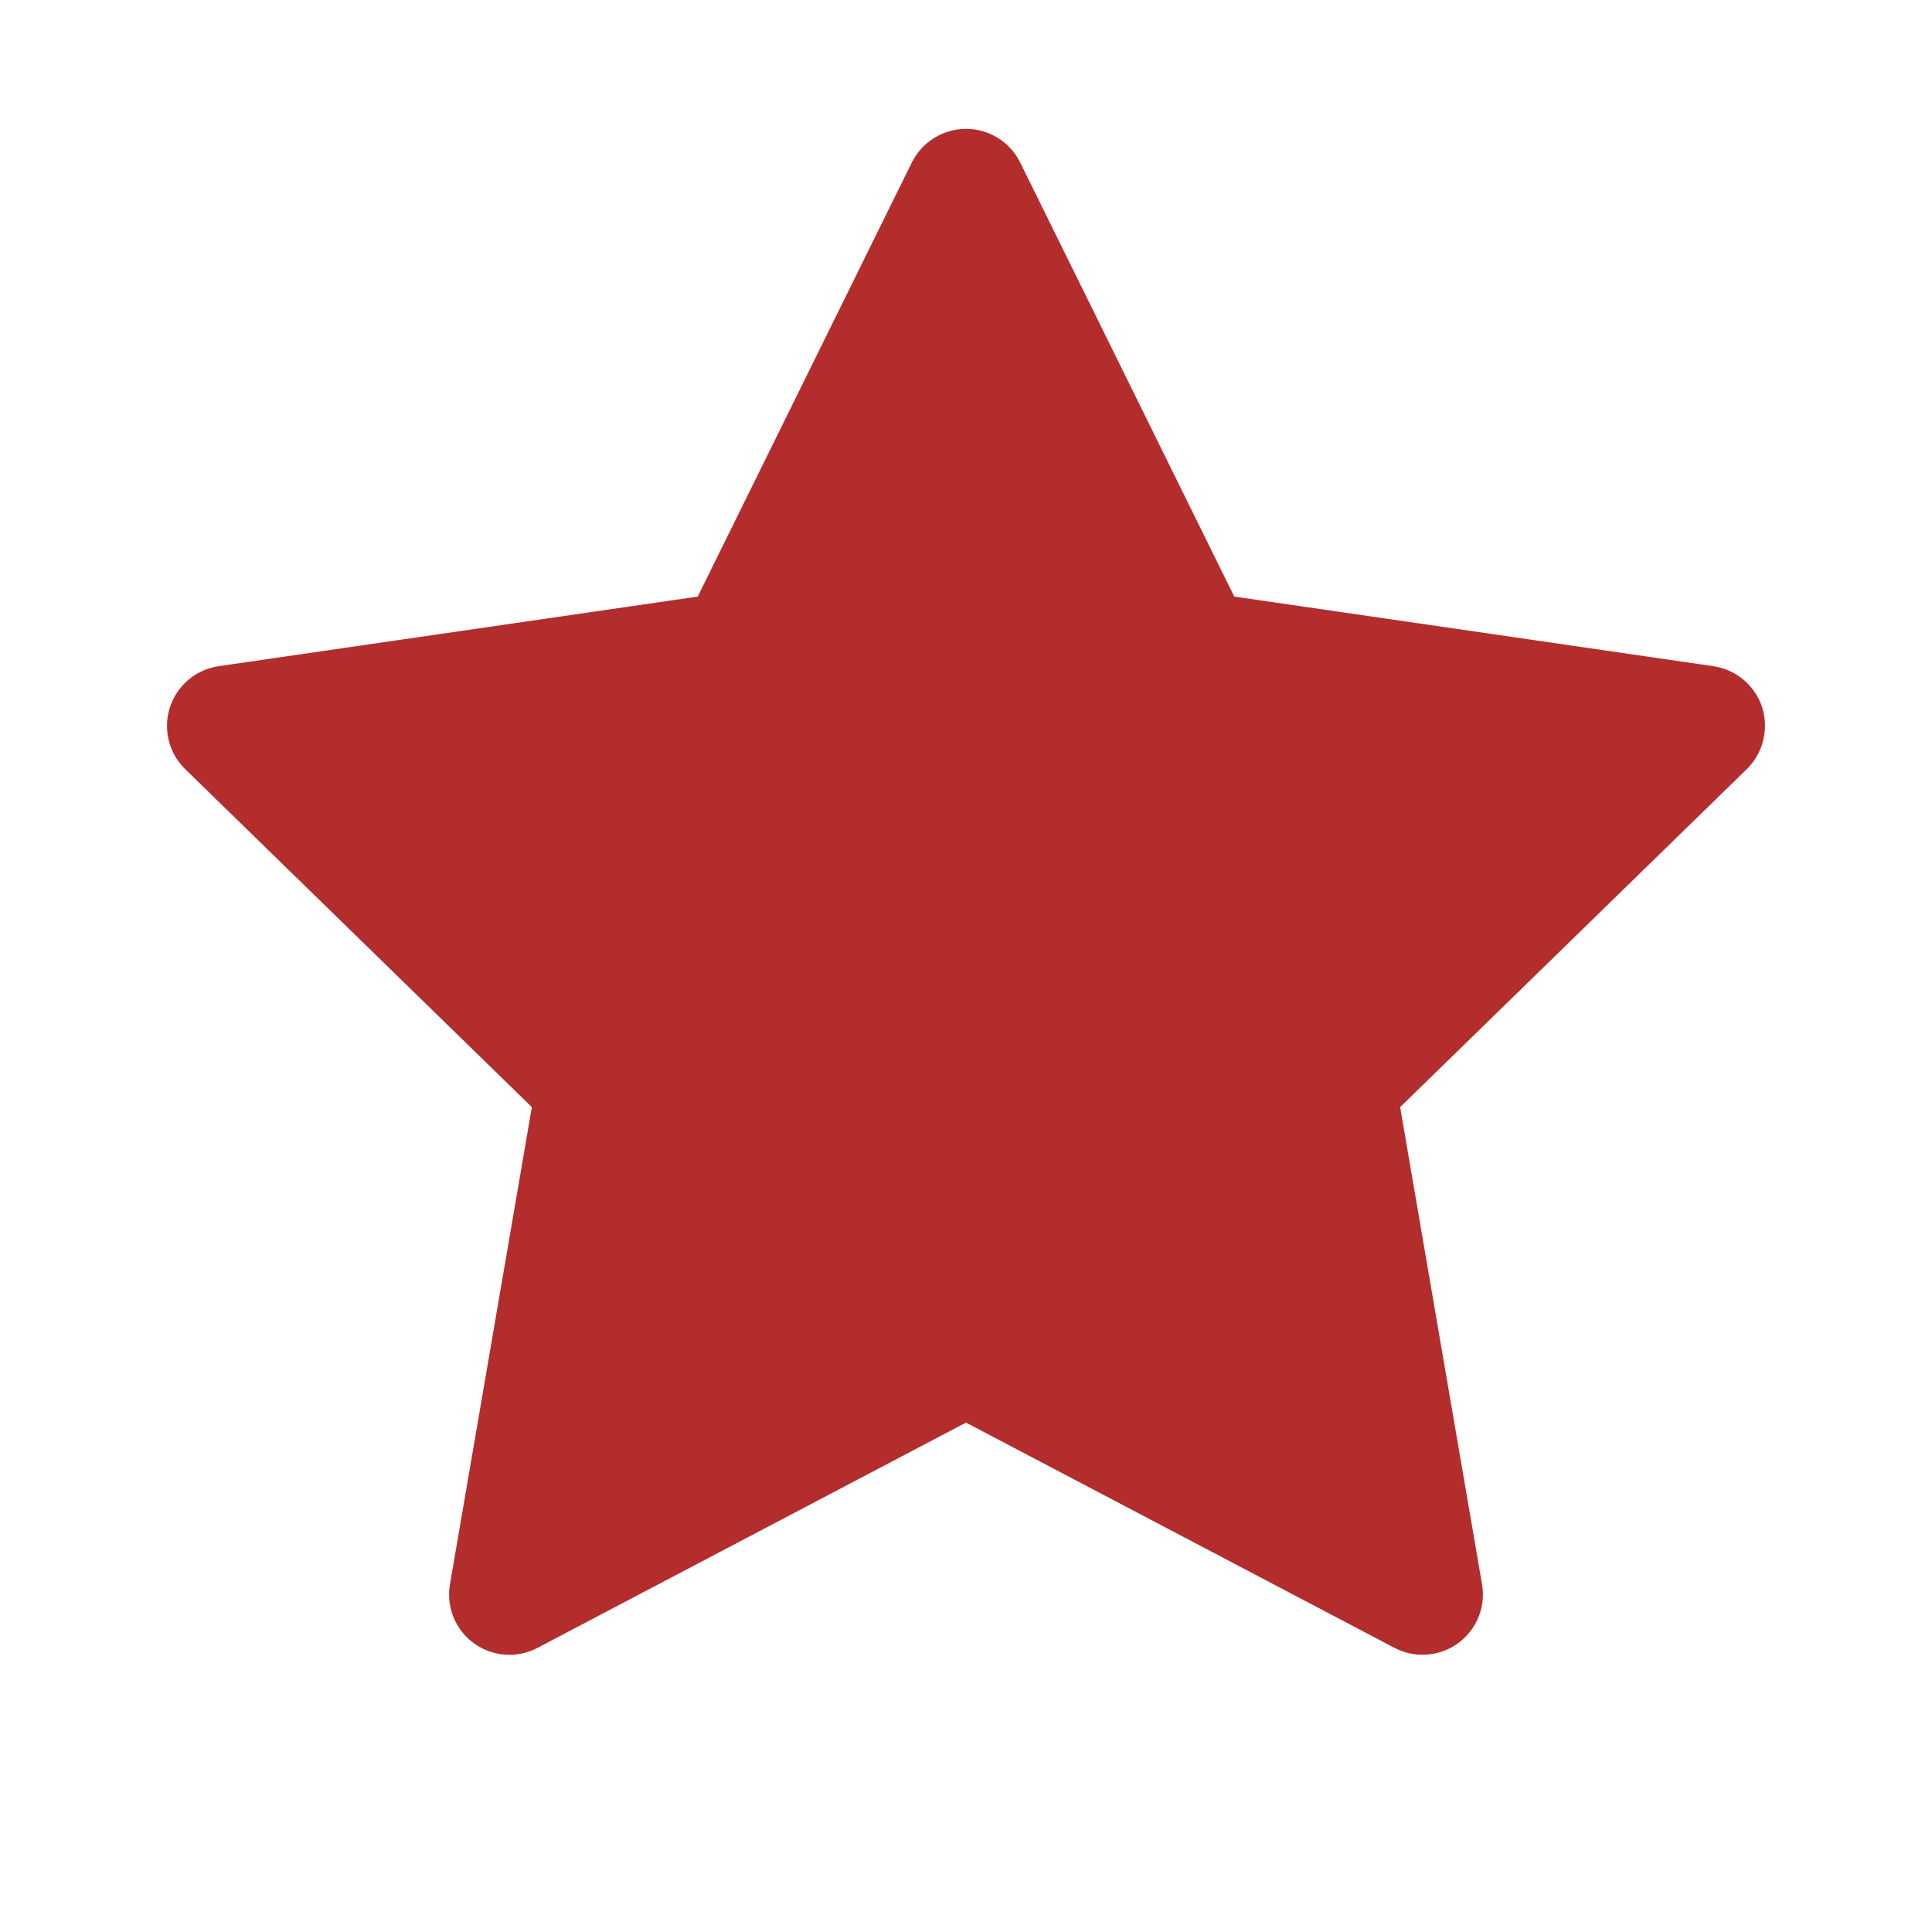 <svg width="42" height="42" viewBox="0 0 42 42" fill="none" xmlns="http://www.w3.org/2000/svg">
<path d="M37.246 14.482L26.832 12.969L22.177 3.531C22.05 3.273 21.841 3.064 21.582 2.937C20.934 2.617 20.147 2.883 19.823 3.531L15.168 12.969L4.754 14.482C4.467 14.524 4.204 14.659 4.003 14.864C3.76 15.114 3.626 15.45 3.631 15.798C3.635 16.146 3.778 16.479 4.028 16.722L11.562 24.068L9.782 34.441C9.74 34.682 9.767 34.93 9.859 35.157C9.951 35.384 10.105 35.581 10.303 35.724C10.502 35.868 10.736 35.954 10.98 35.971C11.225 35.989 11.469 35.937 11.685 35.823L21 30.926L30.315 35.823C30.569 35.958 30.864 36.003 31.147 35.954C31.861 35.831 32.341 35.154 32.218 34.441L30.438 24.068L37.972 16.722C38.177 16.521 38.313 16.259 38.354 15.971C38.465 15.254 37.964 14.589 37.246 14.482Z" fill="#B32D2D"/>
</svg>

